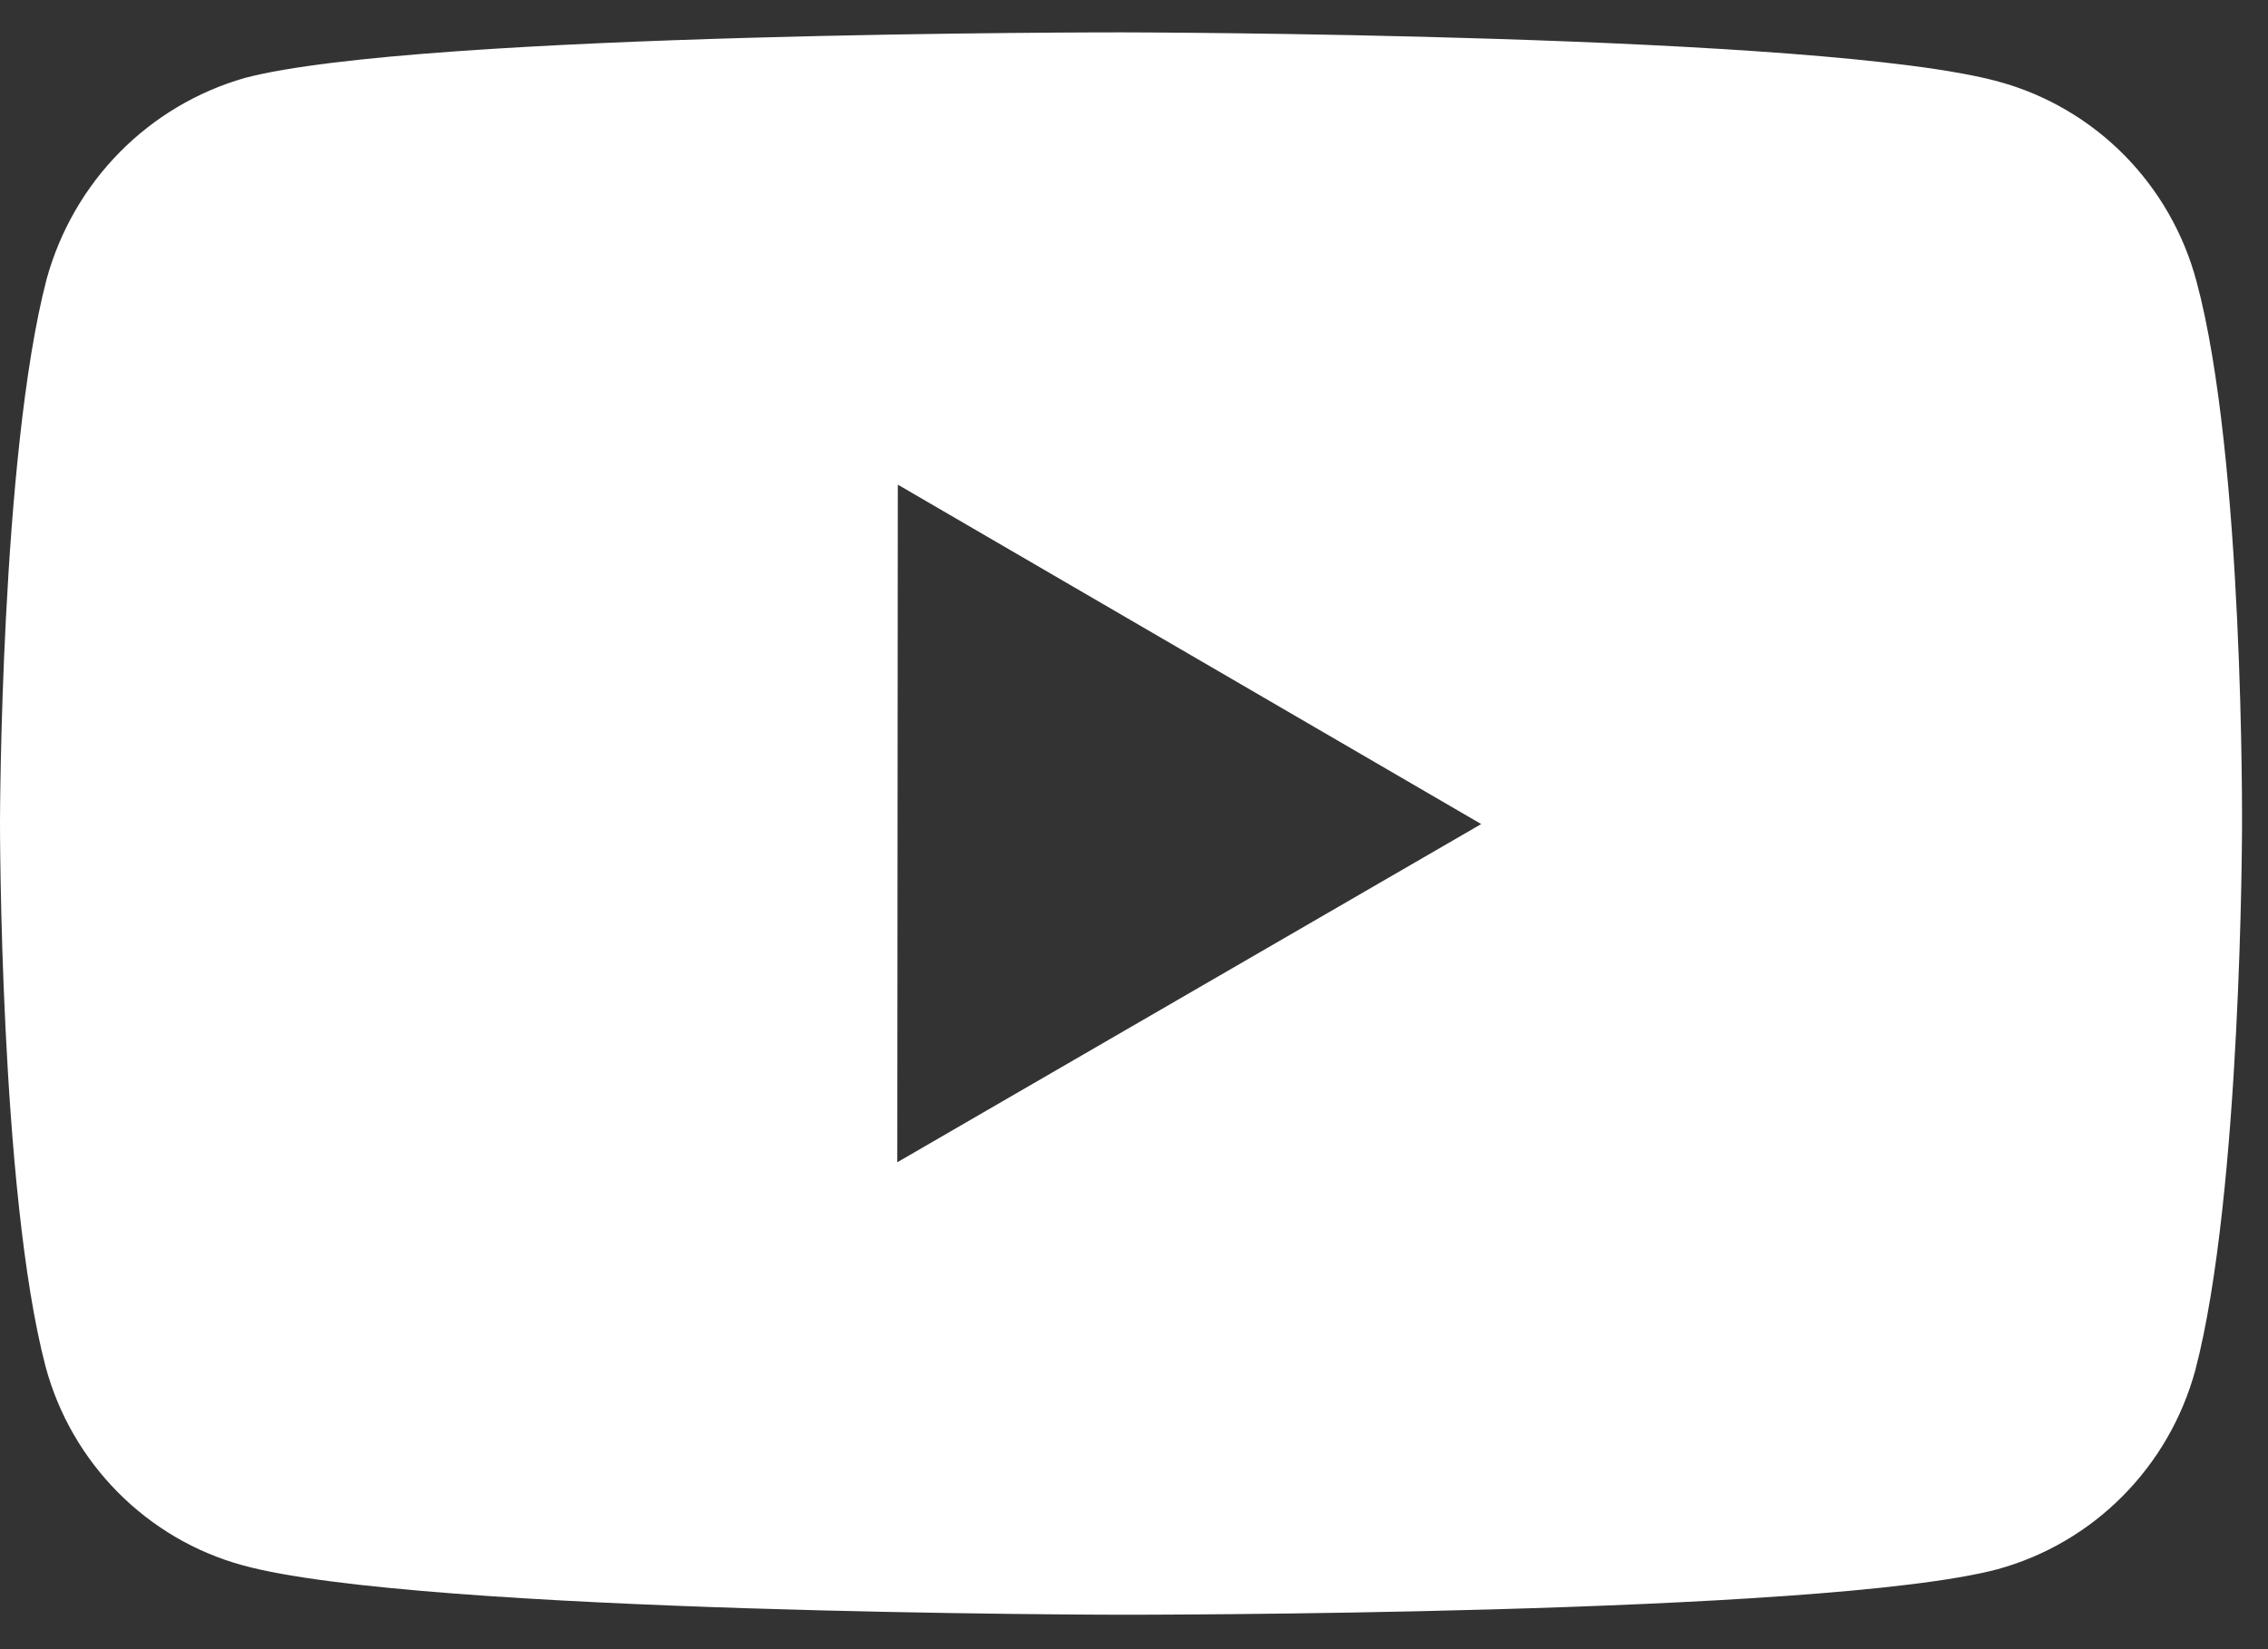 <svg width="22" height="16" viewBox="0 0 22 16" fill="none" xmlns="http://www.w3.org/2000/svg">
<rect x="0" y="0" width="22" height="16" fill="#333333" stroke="none"/>
<path d="M21.306 2.728C21.182 2.265 20.94 1.843 20.604 1.503C20.268 1.164 19.85 0.919 19.391 0.793C17.689 0.322 10.882 0.314 10.882 0.314C10.882 0.314 4.075 0.307 2.372 0.757C1.913 0.889 1.496 1.137 1.16 1.478C0.824 1.819 0.581 2.242 0.453 2.705C0.004 4.421 1.59209e-06 7.979 1.59209e-06 7.979C1.59209e-06 7.979 -0.004 11.555 0.441 13.254C0.691 14.193 1.425 14.934 2.357 15.187C4.076 15.659 10.865 15.666 10.865 15.666C10.865 15.666 17.673 15.674 19.375 15.225C19.834 15.099 20.253 14.855 20.589 14.516C20.926 14.177 21.169 13.756 21.295 13.293C21.745 11.578 21.748 8.021 21.748 8.021C21.748 8.021 21.77 4.444 21.306 2.728ZM8.704 11.276L8.709 4.702L14.368 7.995L8.704 11.276Z" fill="white"/>
</svg>
